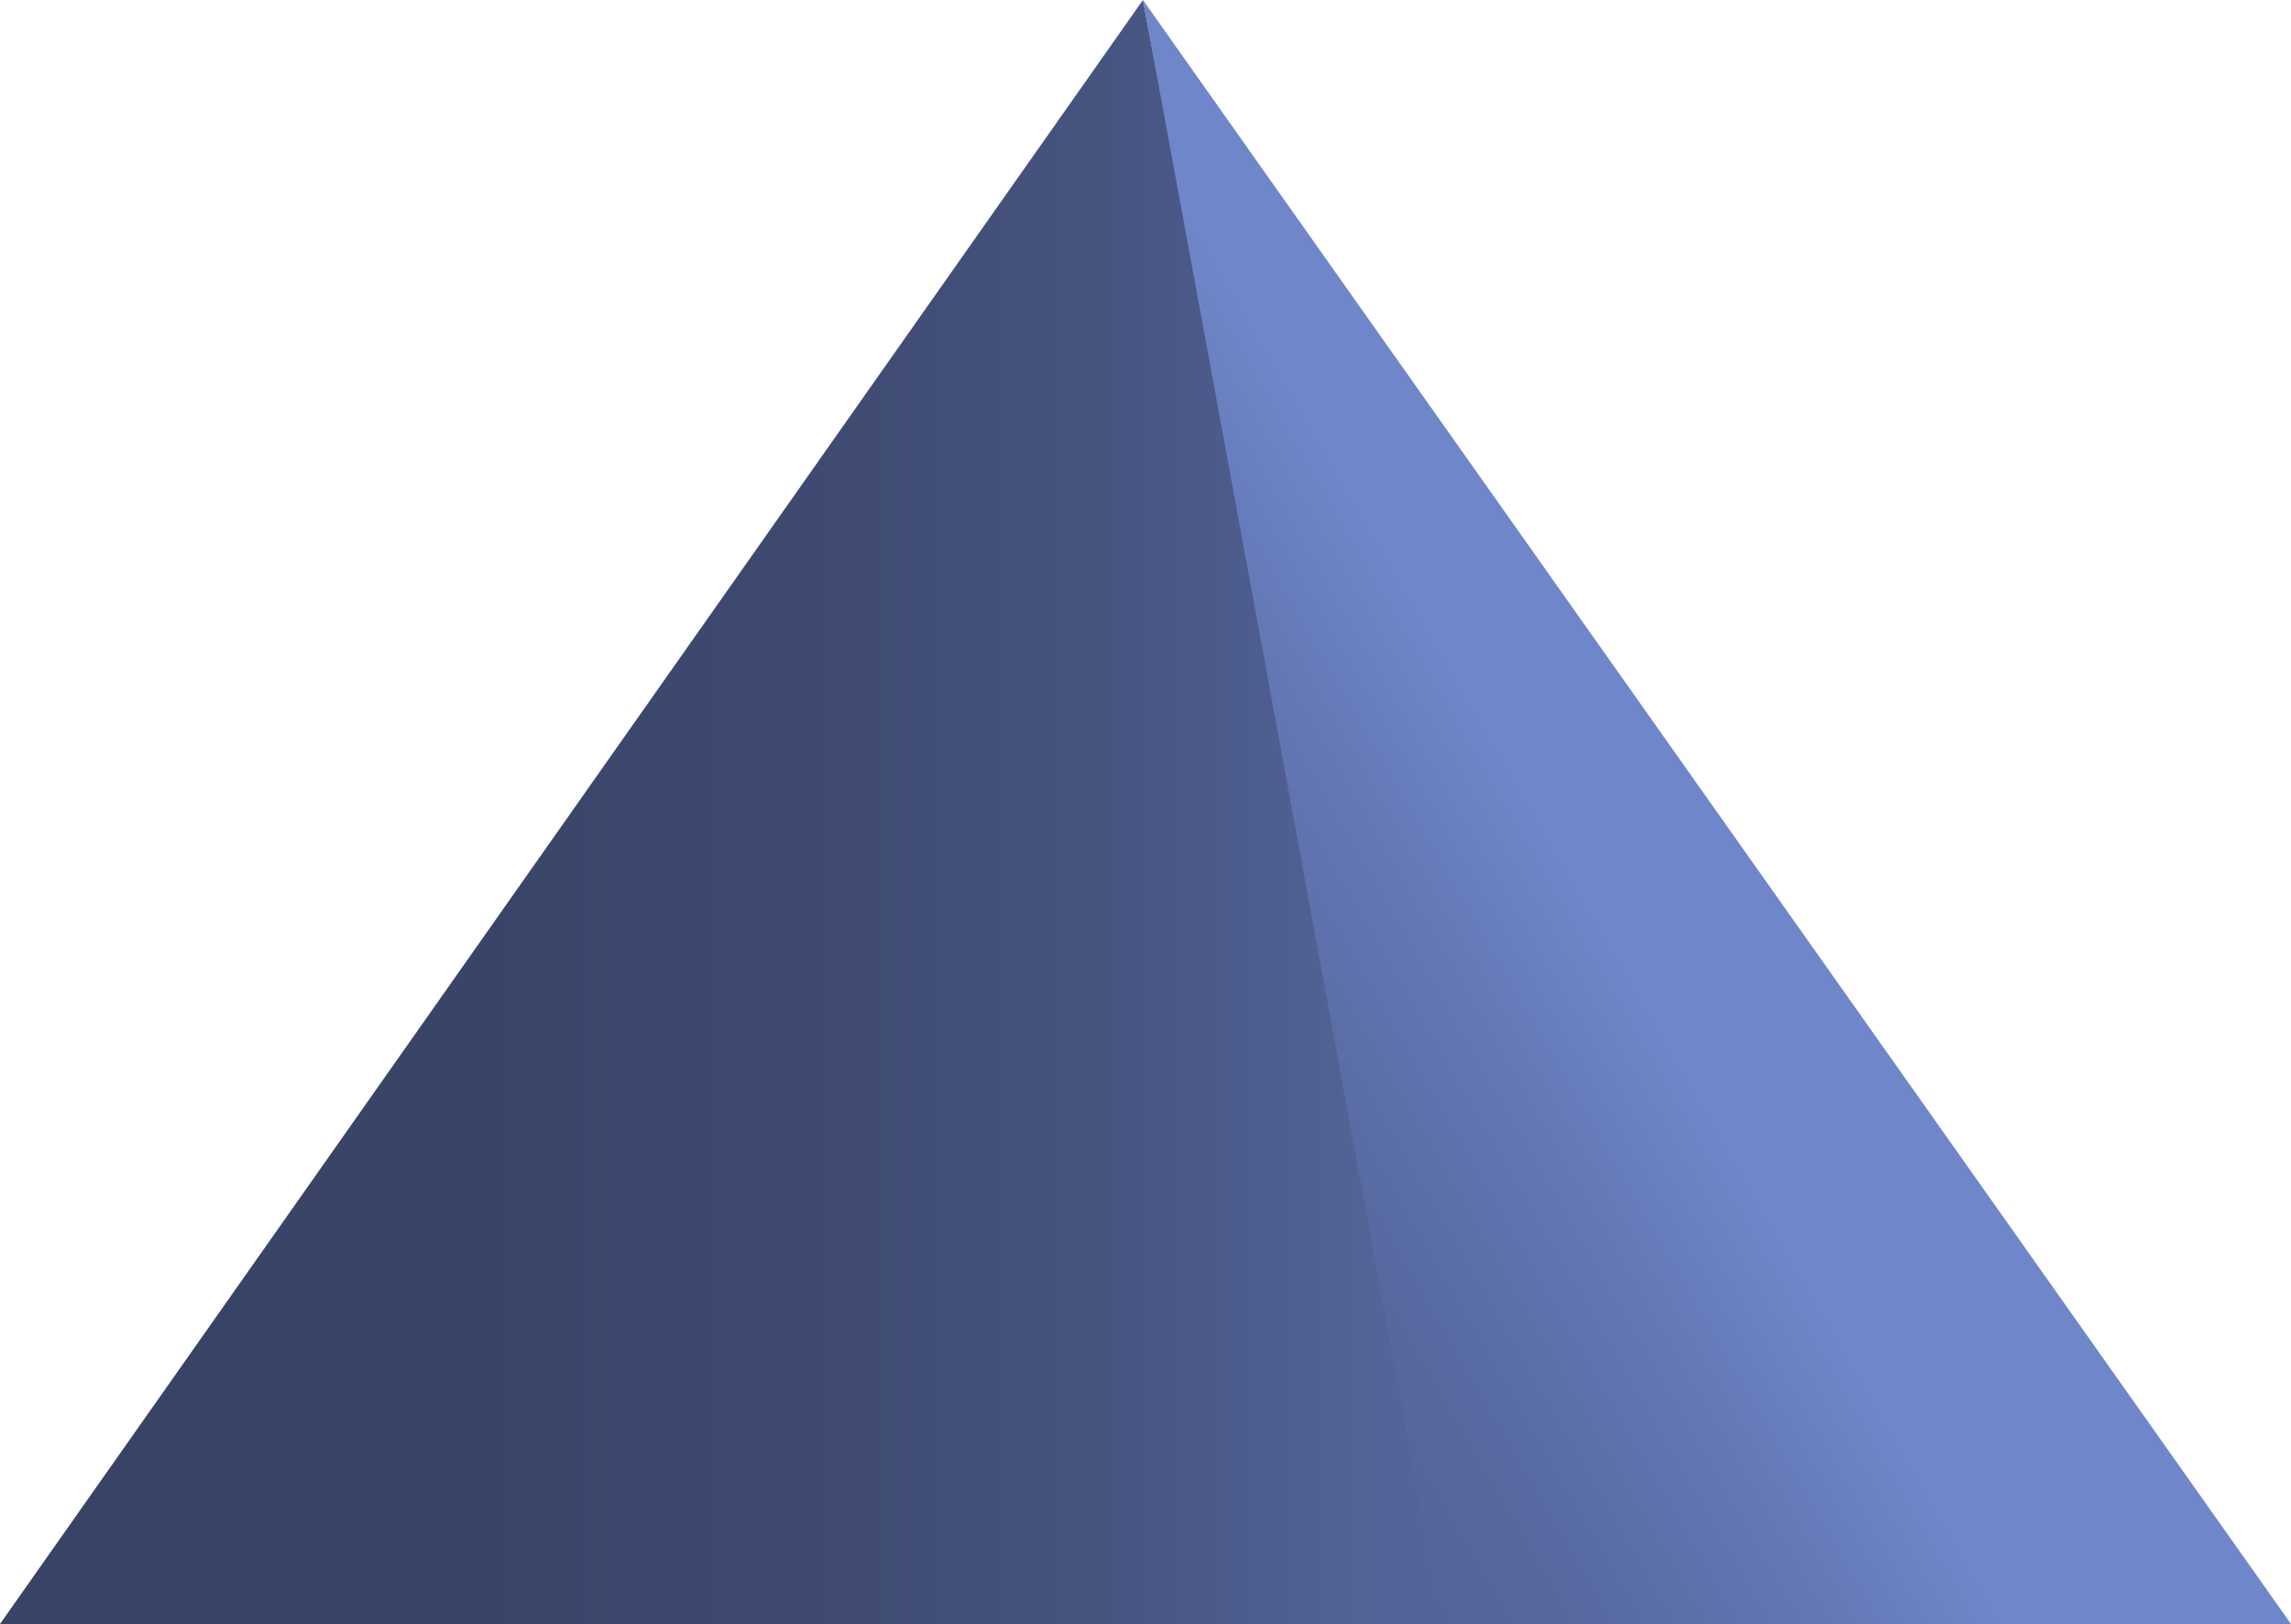 <svg data-name="Ebene 2" xmlns="http://www.w3.org/2000/svg" viewBox="0 0 98.76 70"><defs><linearGradient id="a" x1="62.54" y1="35" x2="0" y2="35" gradientUnits="userSpaceOnUse"><stop offset=".05" stop-color="#536498"/><stop offset=".07" stop-color="#516295"/><stop offset=".24" stop-color="#465480"/><stop offset=".44" stop-color="#3e4a71"/><stop offset=".66" stop-color="#394568"/><stop offset="1" stop-color="#384365"/></linearGradient><linearGradient id="b" x1="77.42" y1="33.04" x2="49.97" y2="48.89" gradientUnits="userSpaceOnUse"><stop offset=".34" stop-color="#6f86ca"/><stop offset=".54" stop-color="#6478b6"/><stop offset=".82" stop-color="#5769a0"/><stop offset="1" stop-color="#536498"/></linearGradient></defs><title>5-update_</title><path fill="url(#a)" d="M62.54 70L49.27 0 0 70h62.54"/><path fill="url(#b)" d="M98.76 70L49.27 0l12.89 70h36.6z"/></svg>